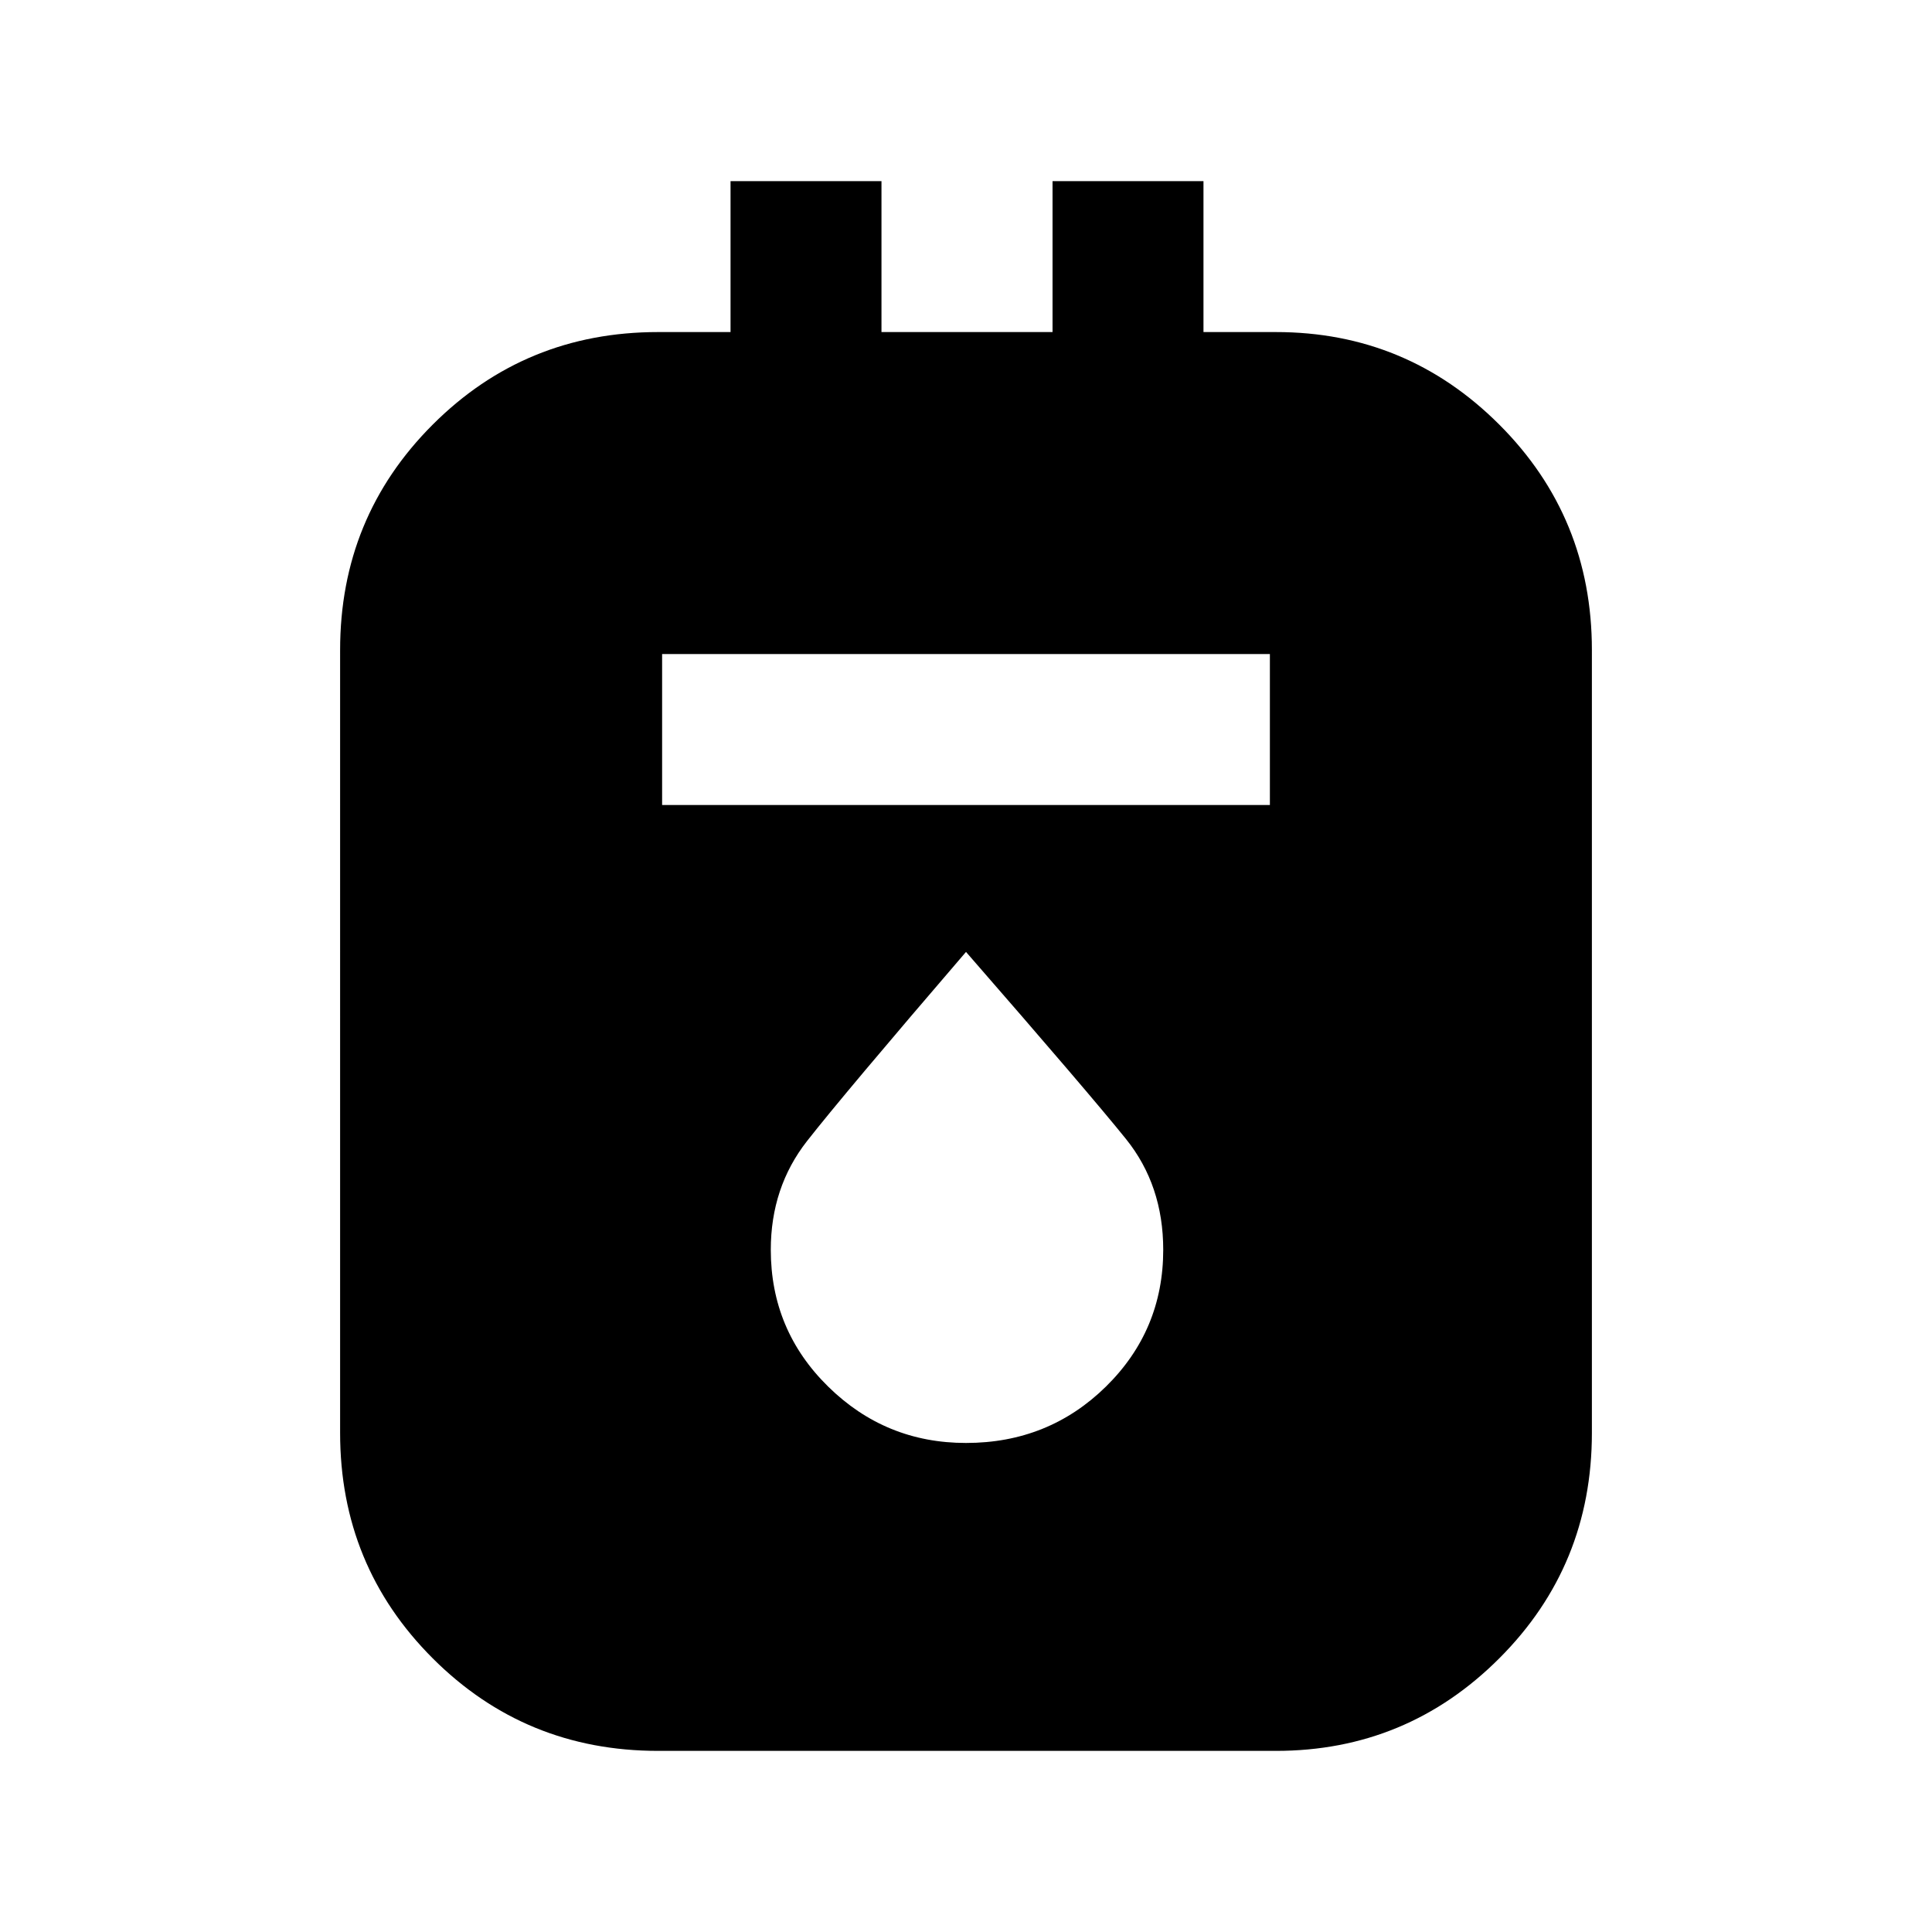 <svg xmlns="http://www.w3.org/2000/svg" height="24" width="24"><path d="M8.175 21.75q-1.65 0-2.8-1.15t-1.15-2.8V8.075q0-1.65 1.15-2.8t2.8-1.15h.9V2.25h1.875v1.875h2.125V2.25h1.875v1.875h.9q1.625 0 2.775 1.15t1.15 2.8V17.8q0 1.65-1.15 2.8t-2.775 1.15ZM8.225 10h7.55V8.125h-7.55ZM12 17.925q1.025 0 1.738-.7.712-.7.712-1.7 0-.8-.462-1.375-.463-.575-1.988-2.325-1.525 1.775-1.975 2.35-.45.575-.45 1.35 0 1 .713 1.7.712.7 1.712.7Z"/></svg>